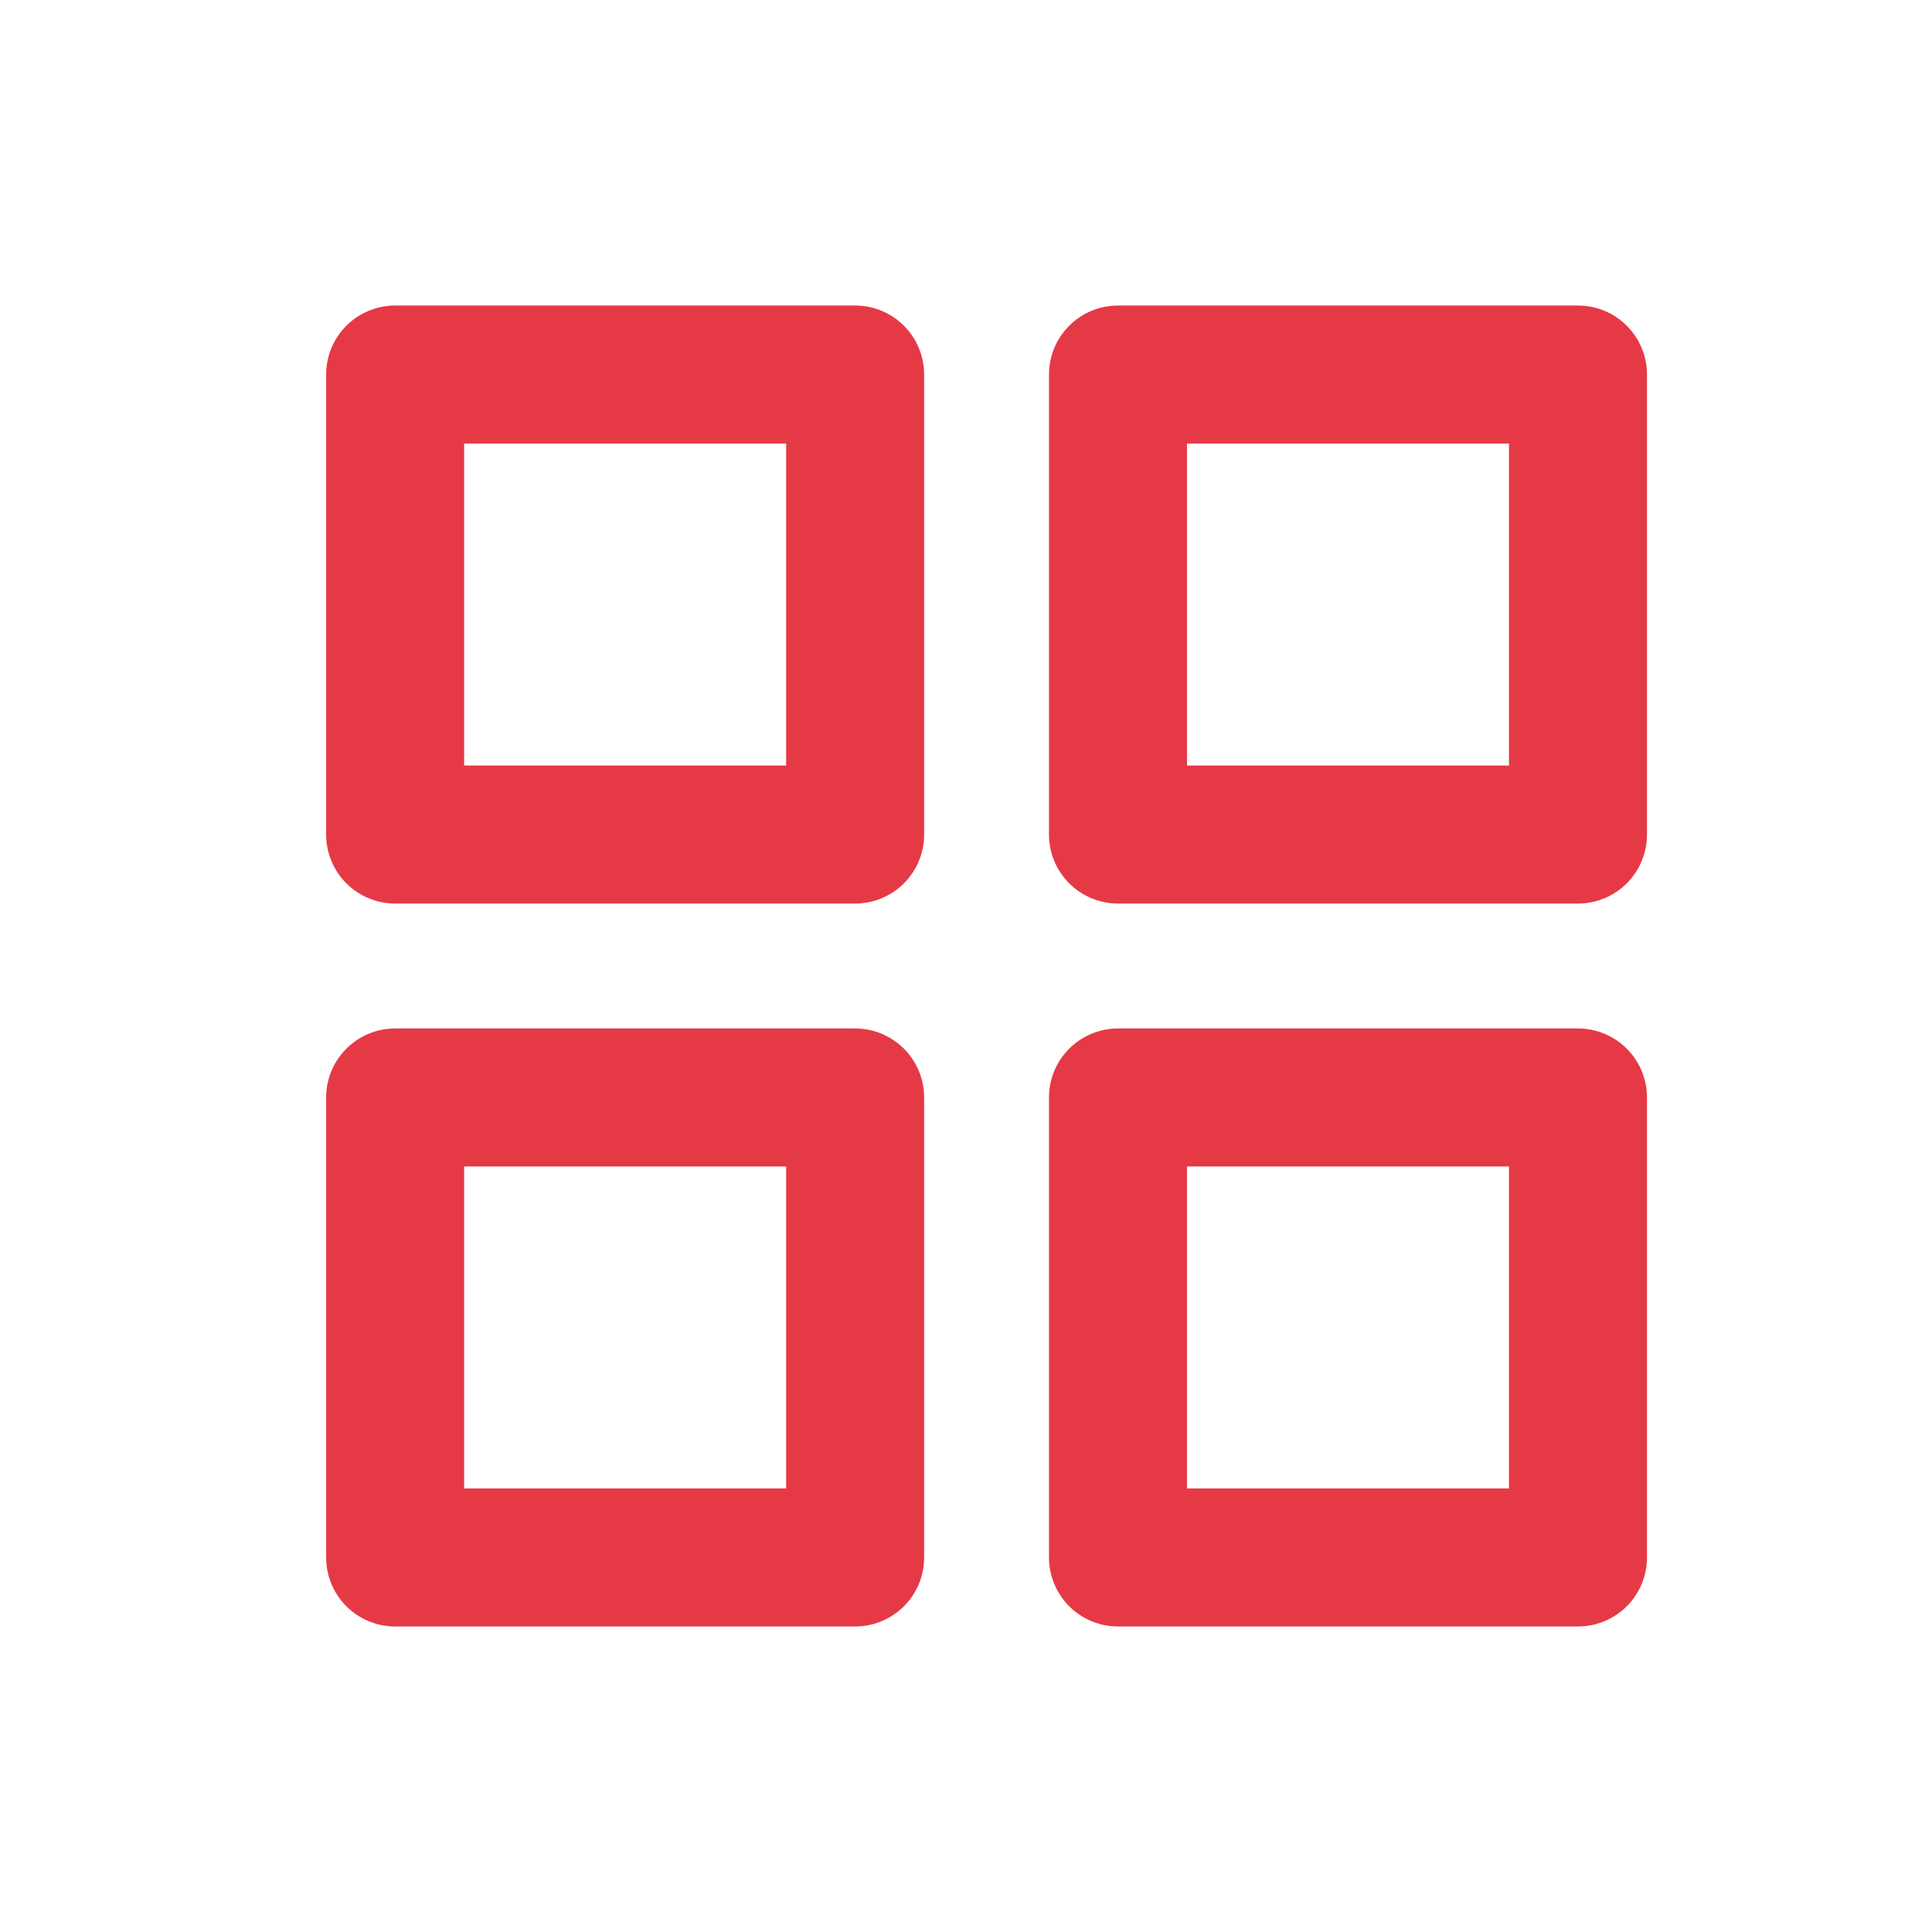 <svg width="21" height="21" viewBox="0 0 21 21" fill="none" xmlns="http://www.w3.org/2000/svg">
<path d="M9.295 4.071H4.295V9.071H9.295V4.071Z" stroke="#E63946" stroke-width="1.5" stroke-linecap="round" stroke-linejoin="round"/>
<path d="M17.152 4.071H12.152V9.071H17.152V4.071Z" stroke="#E63946" stroke-width="1.5" stroke-linecap="round" stroke-linejoin="round"/>
<path d="M17.152 11.929H12.152V16.929H17.152V11.929Z" stroke="#E63946" stroke-width="1.5" stroke-linecap="round" stroke-linejoin="round"/>
<path d="M9.295 11.929H4.295V16.929H9.295V11.929Z" stroke="#E63946" stroke-width="1.5" stroke-linecap="round" stroke-linejoin="round"/>
</svg>
